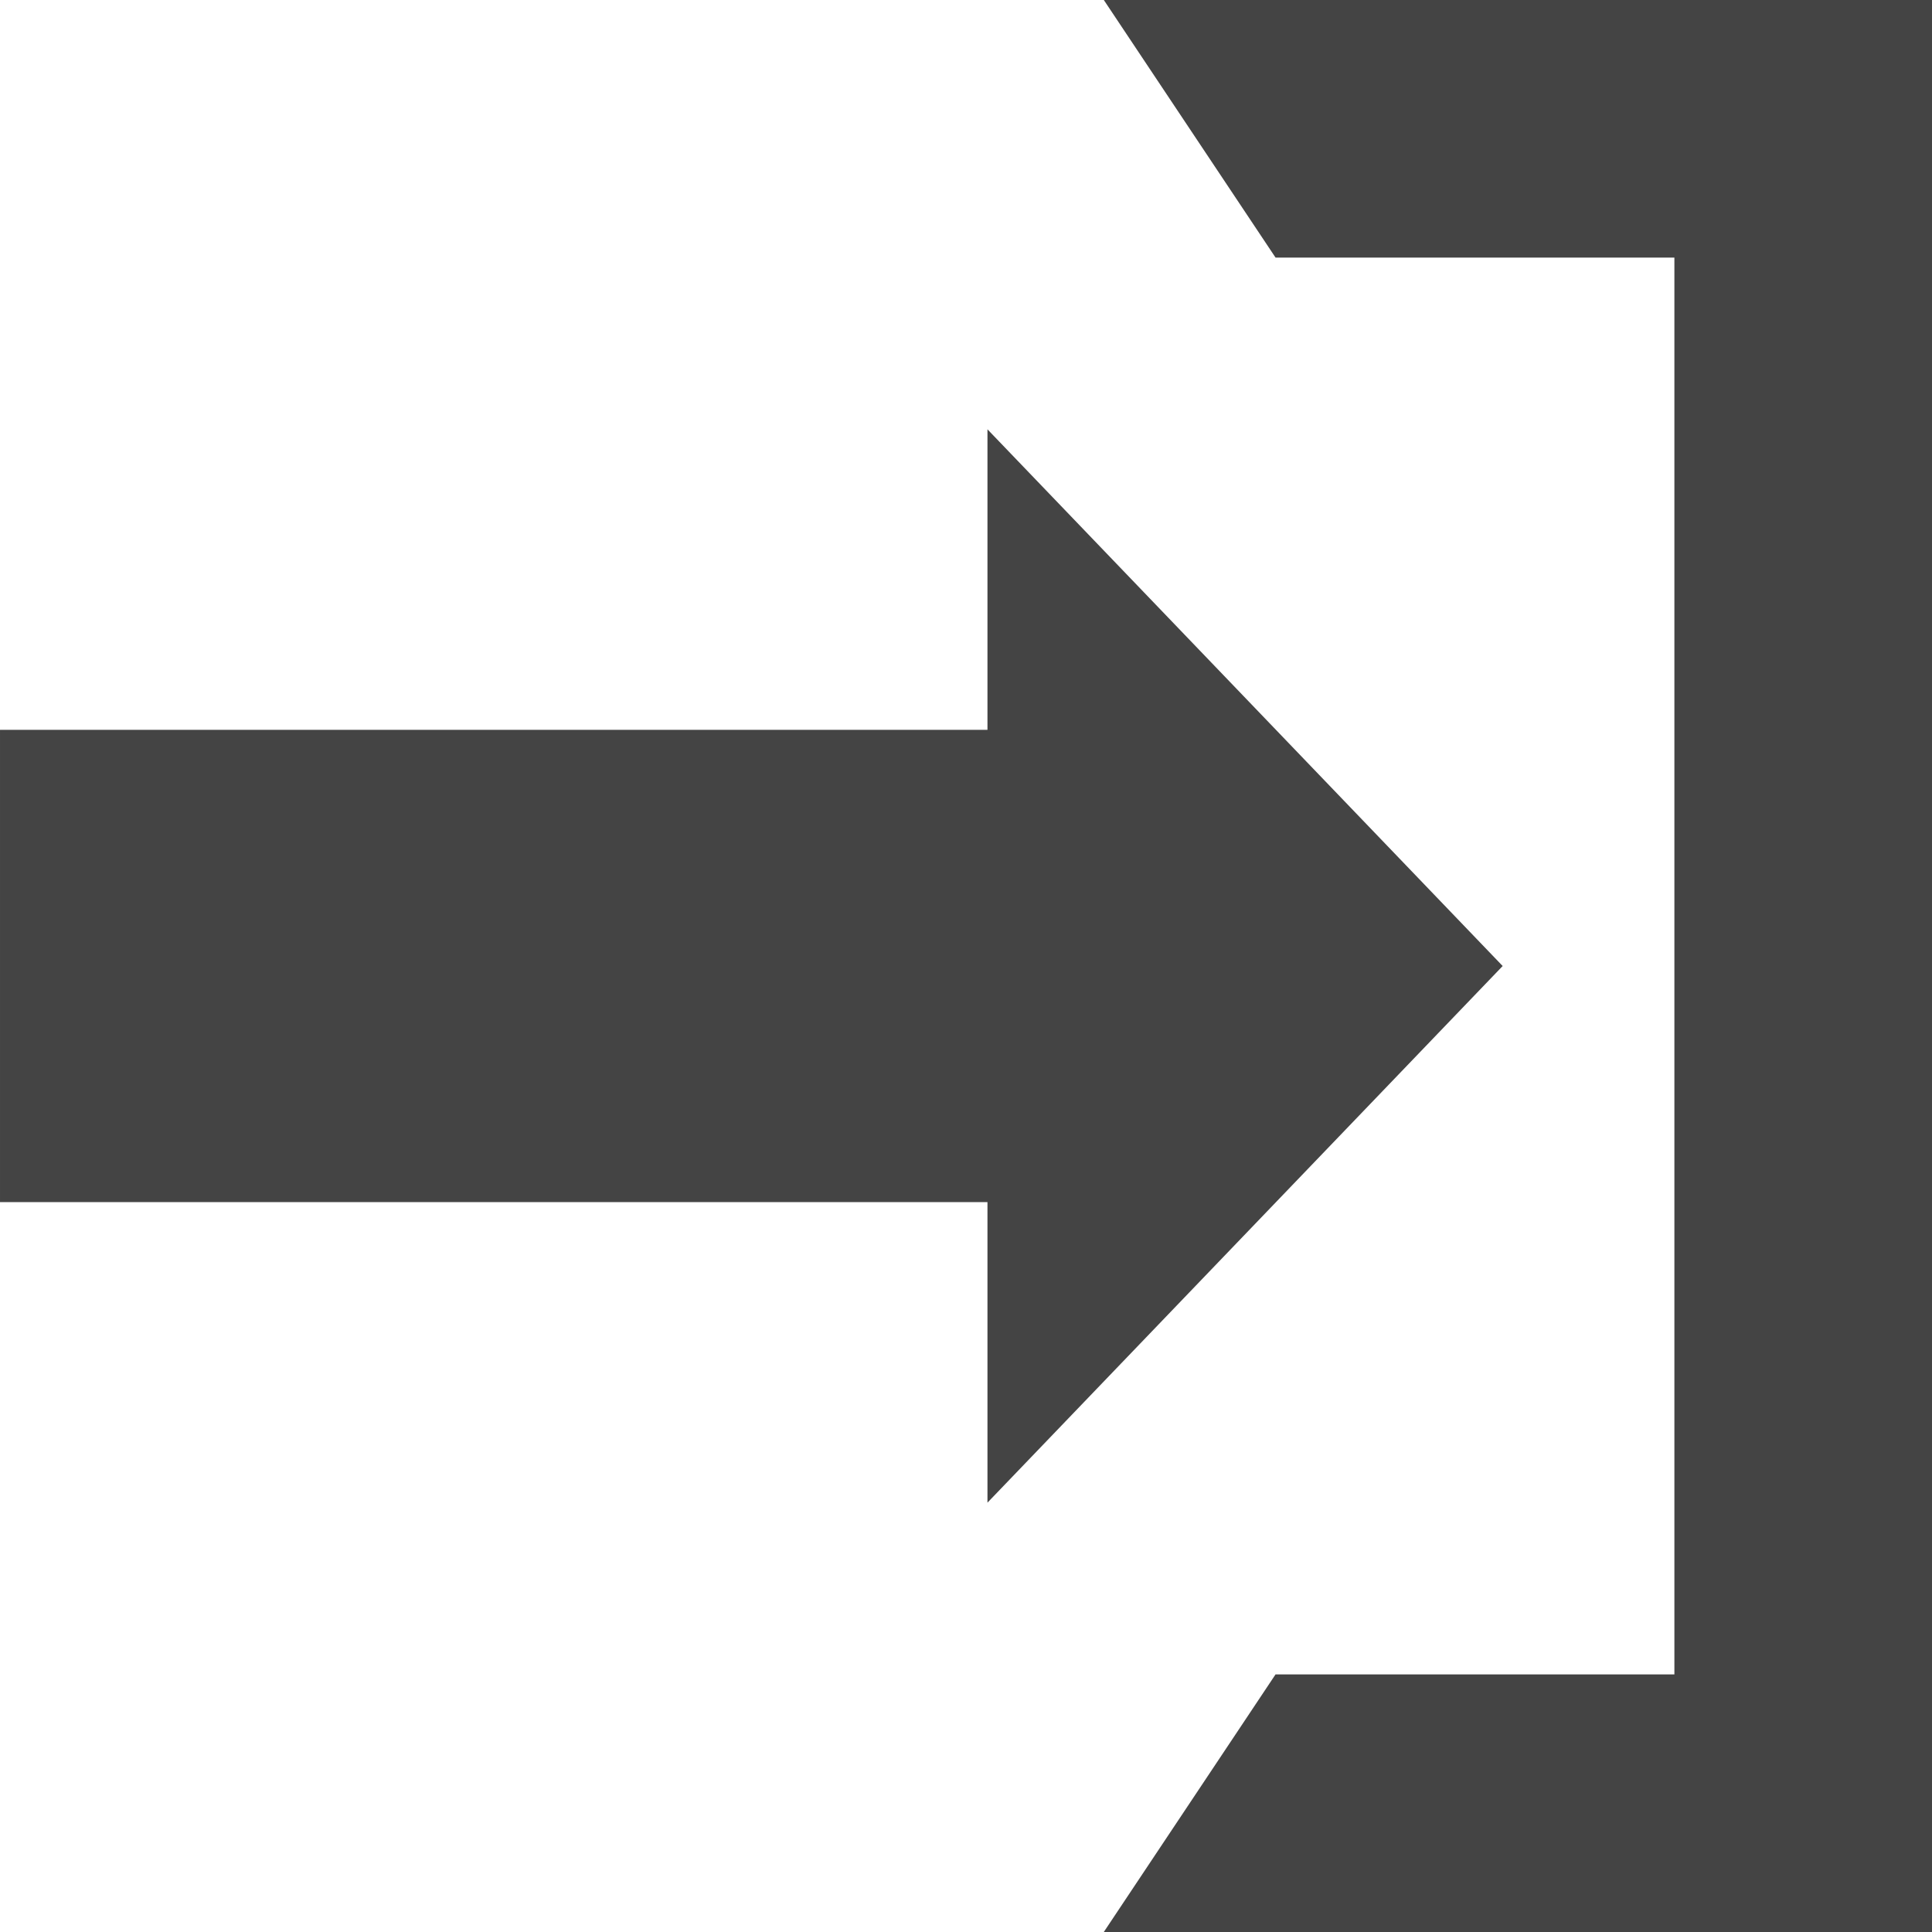 <?xml version="1.0" encoding="UTF-8"?> <!-- Creator: CorelDRAW 2021.5 --> <svg xmlns="http://www.w3.org/2000/svg" xmlns:xlink="http://www.w3.org/1999/xlink" xmlns:xodm="http://www.corel.com/coreldraw/odm/2003" xml:space="preserve" width="13.279mm" height="13.279mm" style="shape-rendering:geometricPrecision; text-rendering:geometricPrecision; image-rendering:optimizeQuality; fill-rule:evenodd; clip-rule:evenodd" viewBox="0 0 868.7 868.7"> <defs> <style type="text/css"> <![CDATA[ .fil0 {fill:#444444;fill-rule:nonzero} ]]> </style> </defs> <g id="Layer_x0020_1">  <path class="fil0" d="M496.31 0l372.39 0 0 868.7 -372.39 0 77.22 -115.83 179.34 0 0 -637.05 -179.34 0 -77.22 -115.83zm179.34 434.35l-231.65 -241.31 0 135.13 -444 0 0 212.35 444 0 0 135.13 231.65 -241.29z"></path> </g> </svg> 
